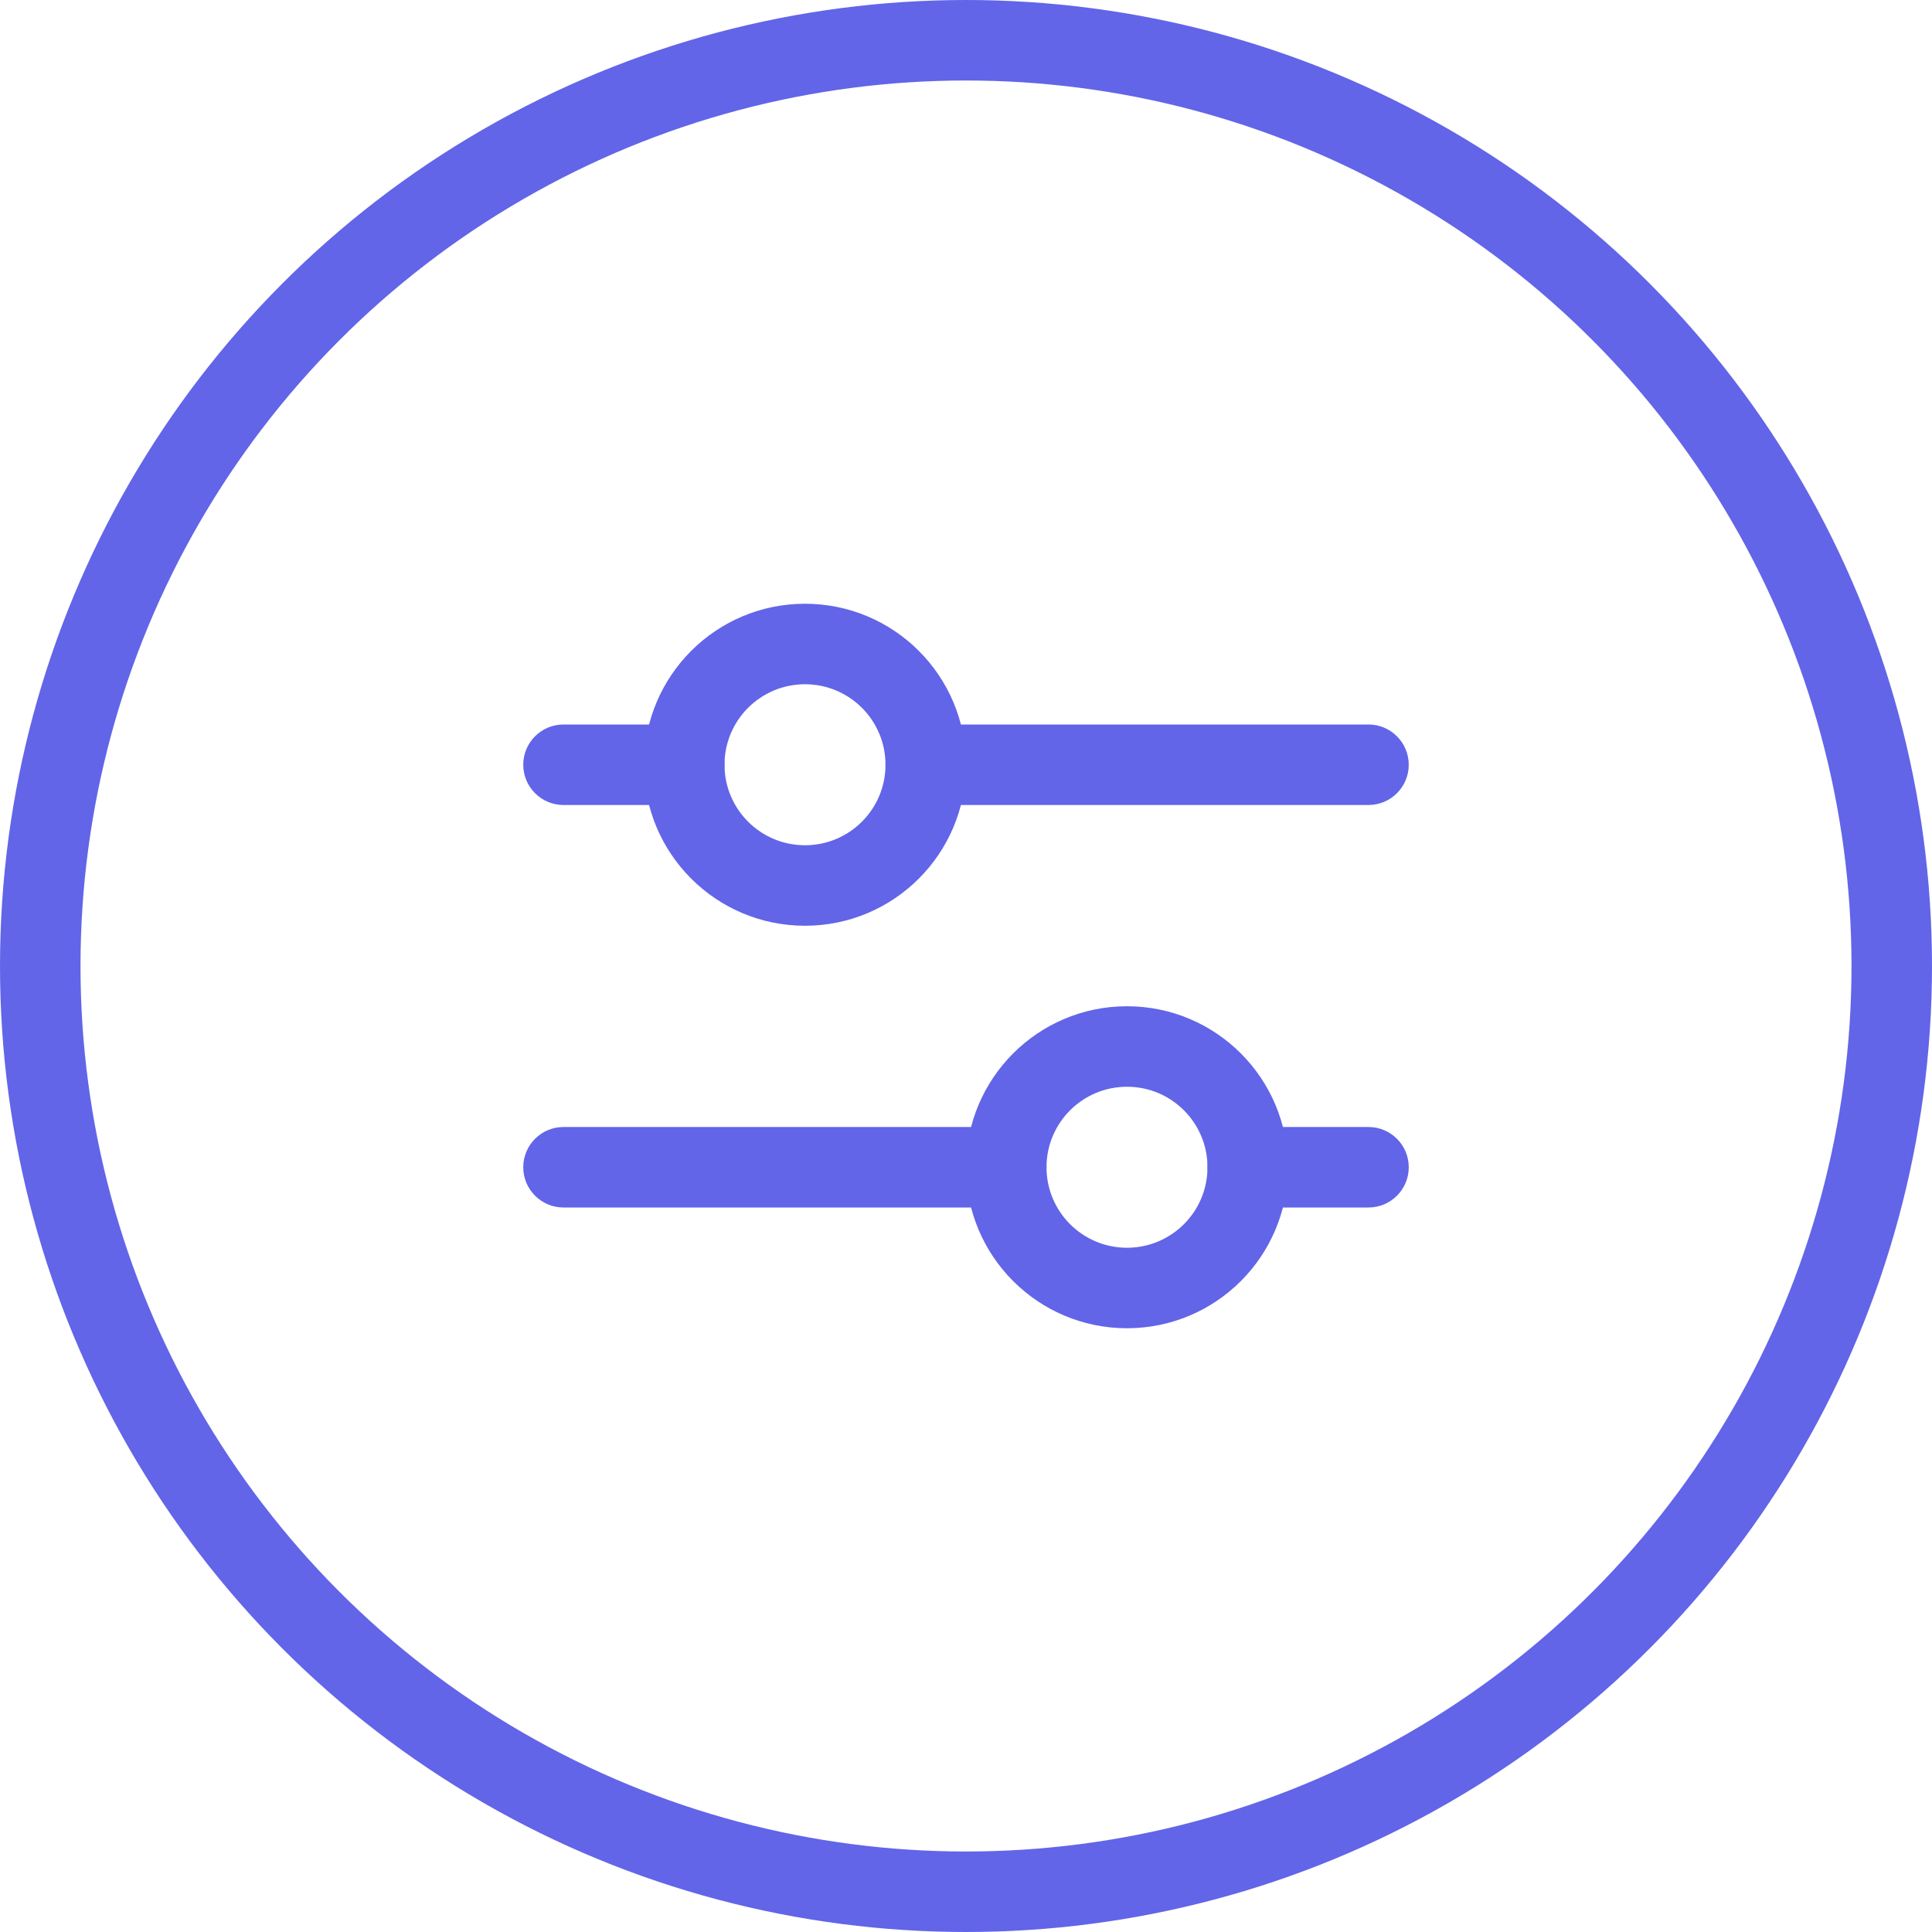 <svg width="48" height="48" viewBox="0 0 48 48" fill="none" xmlns="http://www.w3.org/2000/svg">
<circle cx="24" cy="24" r="23" stroke="#6265E8" stroke-width="2"/>
<path fill-rule="evenodd" clip-rule="evenodd" d="M14 28C13.448 28 13 28.448 13 29C13 29.552 13.448 30 14 30H25C25.552 30 26 29.552 26 29C26 28.448 25.552 28 25 28H14ZM31 28C30.448 28 30 28.448 30 29C30 29.552 30.448 30 31 30H34C34.552 30 35 29.552 35 29C35 28.448 34.552 28 34 28H31Z" fill="#6265E8"/>
<path fill-rule="evenodd" clip-rule="evenodd" d="M28 31C29.105 31 30 30.105 30 29C30 27.895 29.105 27 28 27C26.895 27 26 27.895 26 29C26 30.105 26.895 31 28 31ZM28 33C30.209 33 32 31.209 32 29C32 26.791 30.209 25 28 25C25.791 25 24 26.791 24 29C24 31.209 25.791 33 28 33Z" fill="#6265E8"/>
<path fill-rule="evenodd" clip-rule="evenodd" d="M14 18C13.448 18 13 18.448 13 19C13 19.552 13.448 20 14 20H17C17.552 20 18 19.552 18 19C18 18.448 17.552 18 17 18H14ZM23 18C22.448 18 22 18.448 22 19C22 19.552 22.448 20 23 20H34C34.552 20 35 19.552 35 19C35 18.448 34.552 18 34 18H23Z" fill="#6265E8"/>
<path fill-rule="evenodd" clip-rule="evenodd" d="M20 21C21.105 21 22 20.105 22 19C22 17.895 21.105 17 20 17C18.895 17 18 17.895 18 19C18 20.105 18.895 21 20 21ZM20 23C22.209 23 24 21.209 24 19C24 16.791 22.209 15 20 15C17.791 15 16 16.791 16 19C16 21.209 17.791 23 20 23Z" fill="#6265E8"/>
</svg>
